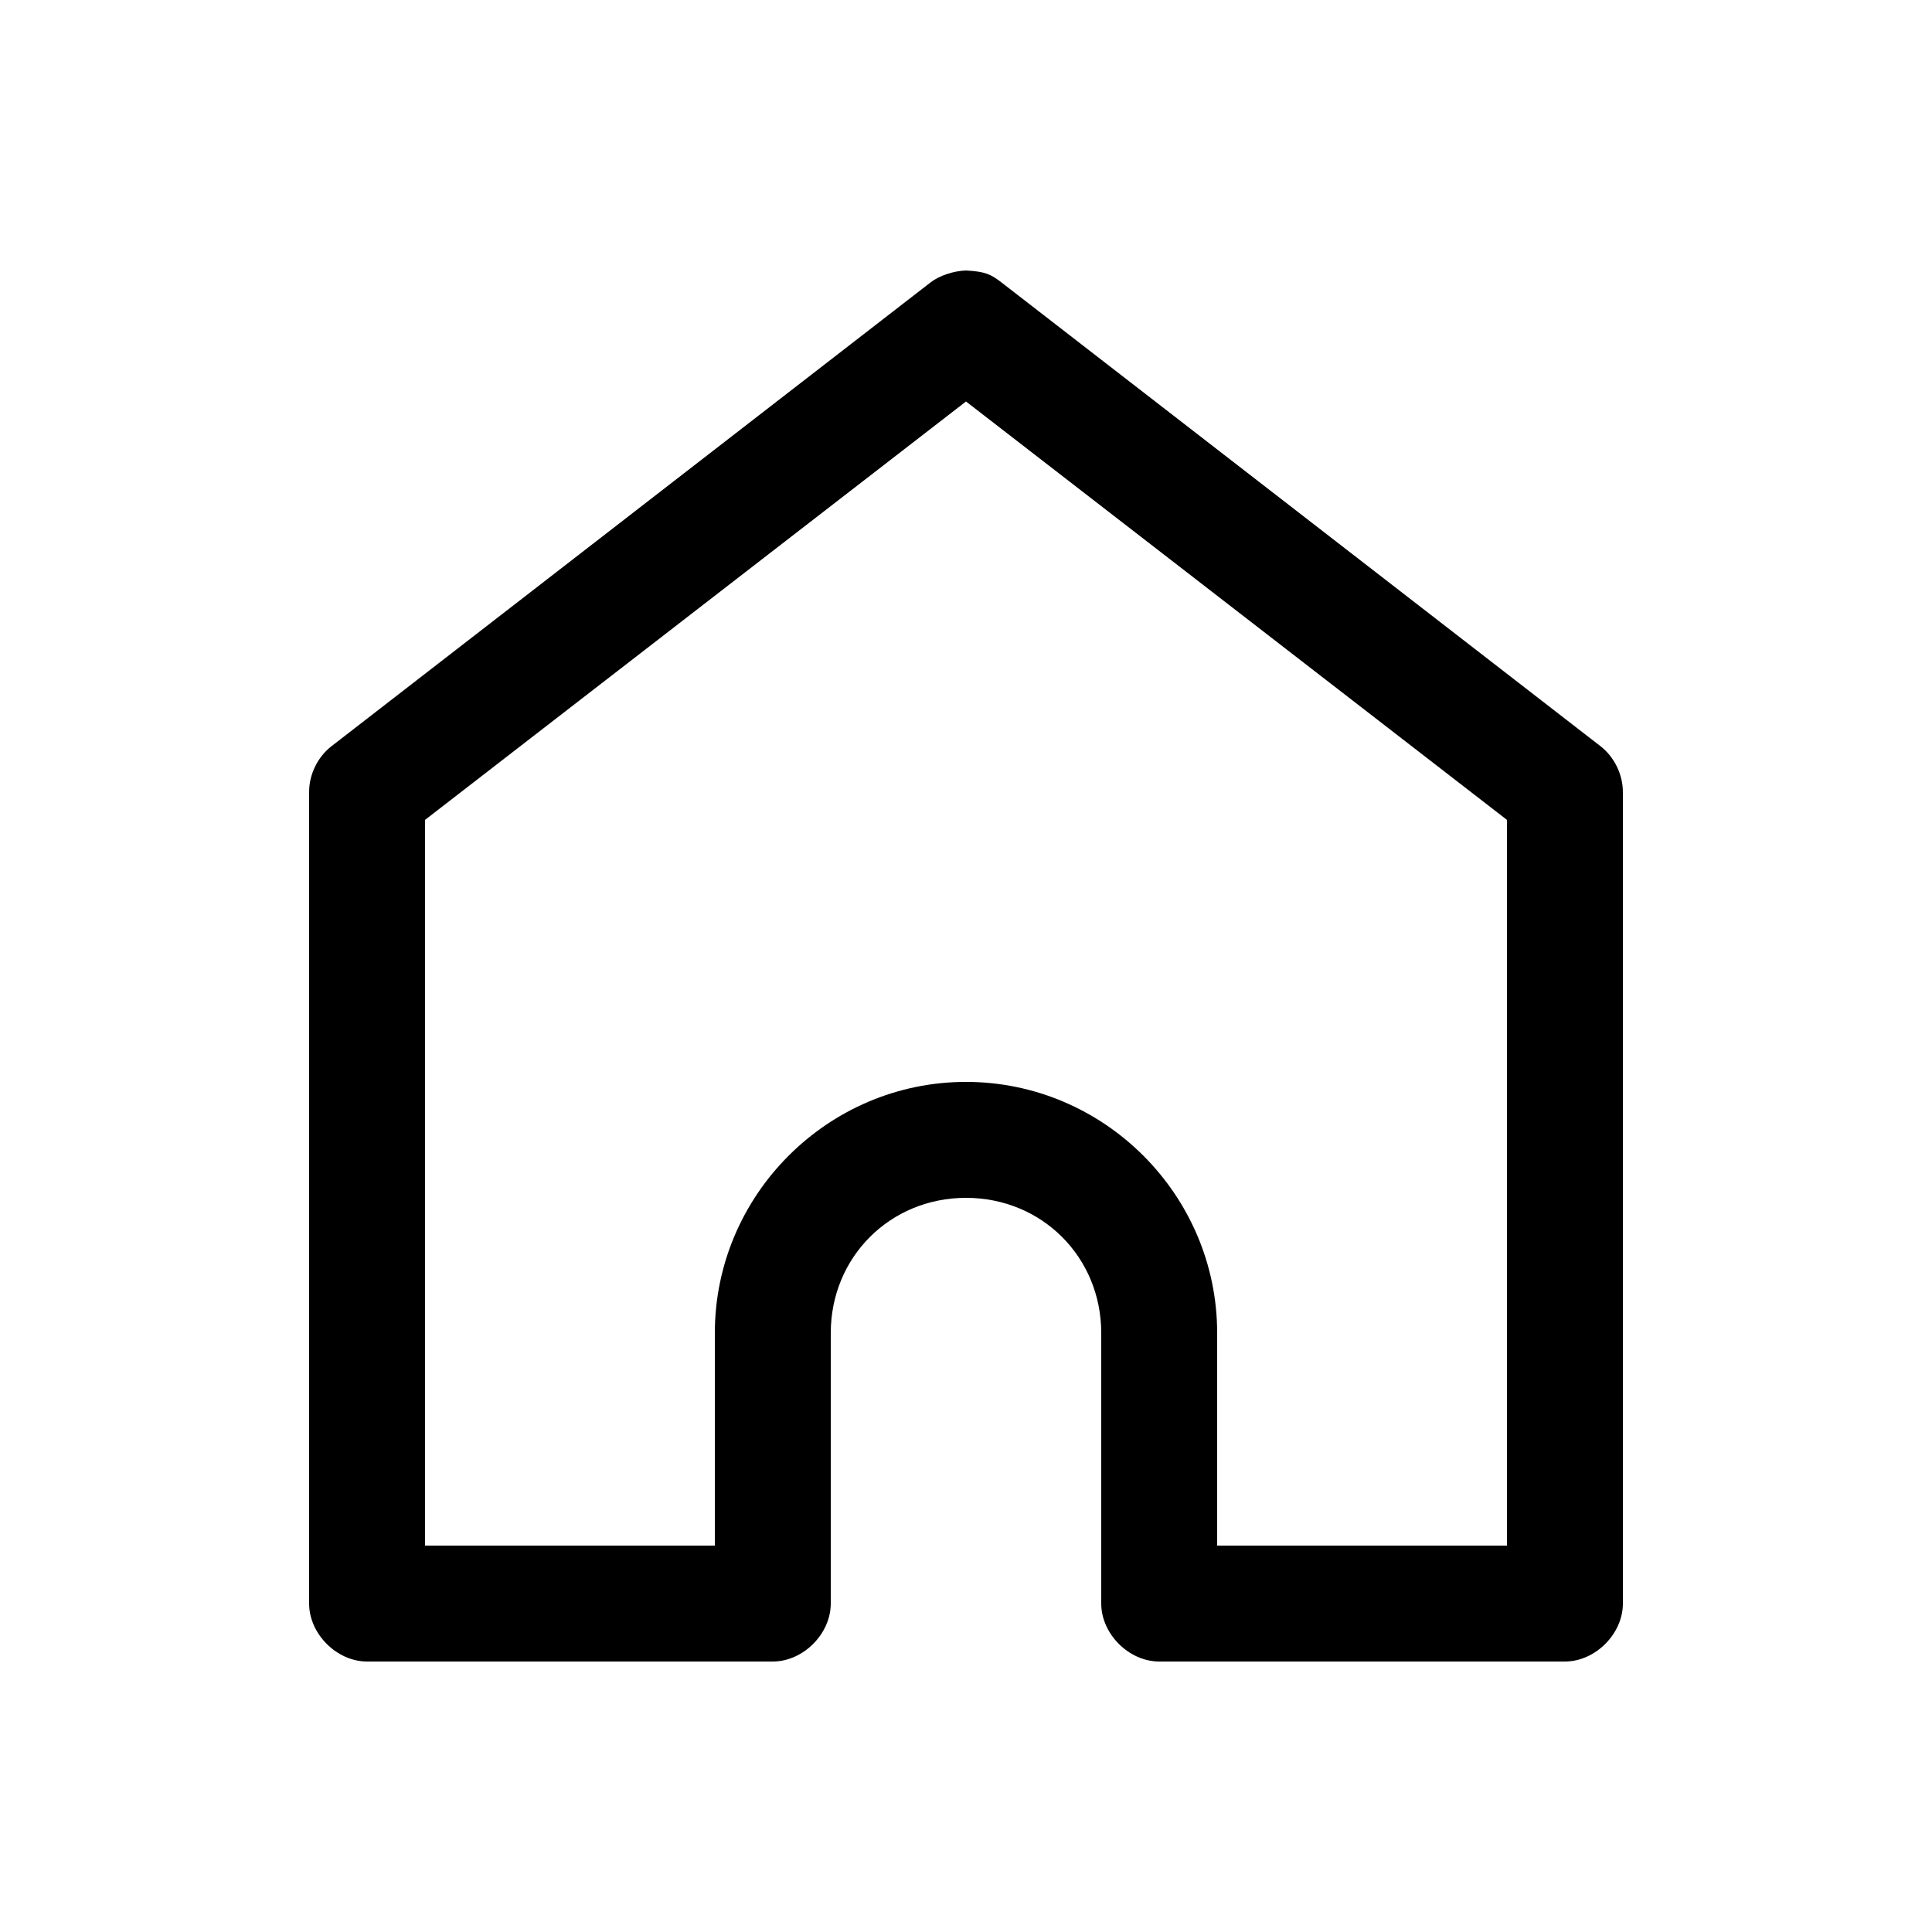 <?xml version="1.0" encoding="UTF-8"?>
<svg width="100pt" height="100pt" version="1.1" viewBox="0 0 100 100" xmlns="http://www.w3.org/2000/svg">
 <path d="m50 14c-0.617 0.023-1.355 0.246-1.844 0.625l-31 24c-0.719 0.559-1.16 1.465-1.156 2.375v42c0 1.57 1.43 3 3 3h21c1.57 0 3-1.43 3-3v-14c0-3.93 3.07-7 7-7s7 3.07 7 7v14c0 1.57 1.43 3 3 3h21c1.57 0 3-1.43 3-3v-42c0-0.91-0.438-1.816-1.156-2.375l-31-24c-0.555-0.43-0.844-0.57-1.844-0.625zm0 6.781l28 21.656v37.562h-15v-11c0-7.148-5.852-13-13-13s-13 5.852-13 13v11h-15v-37.562z"/>
</svg>
